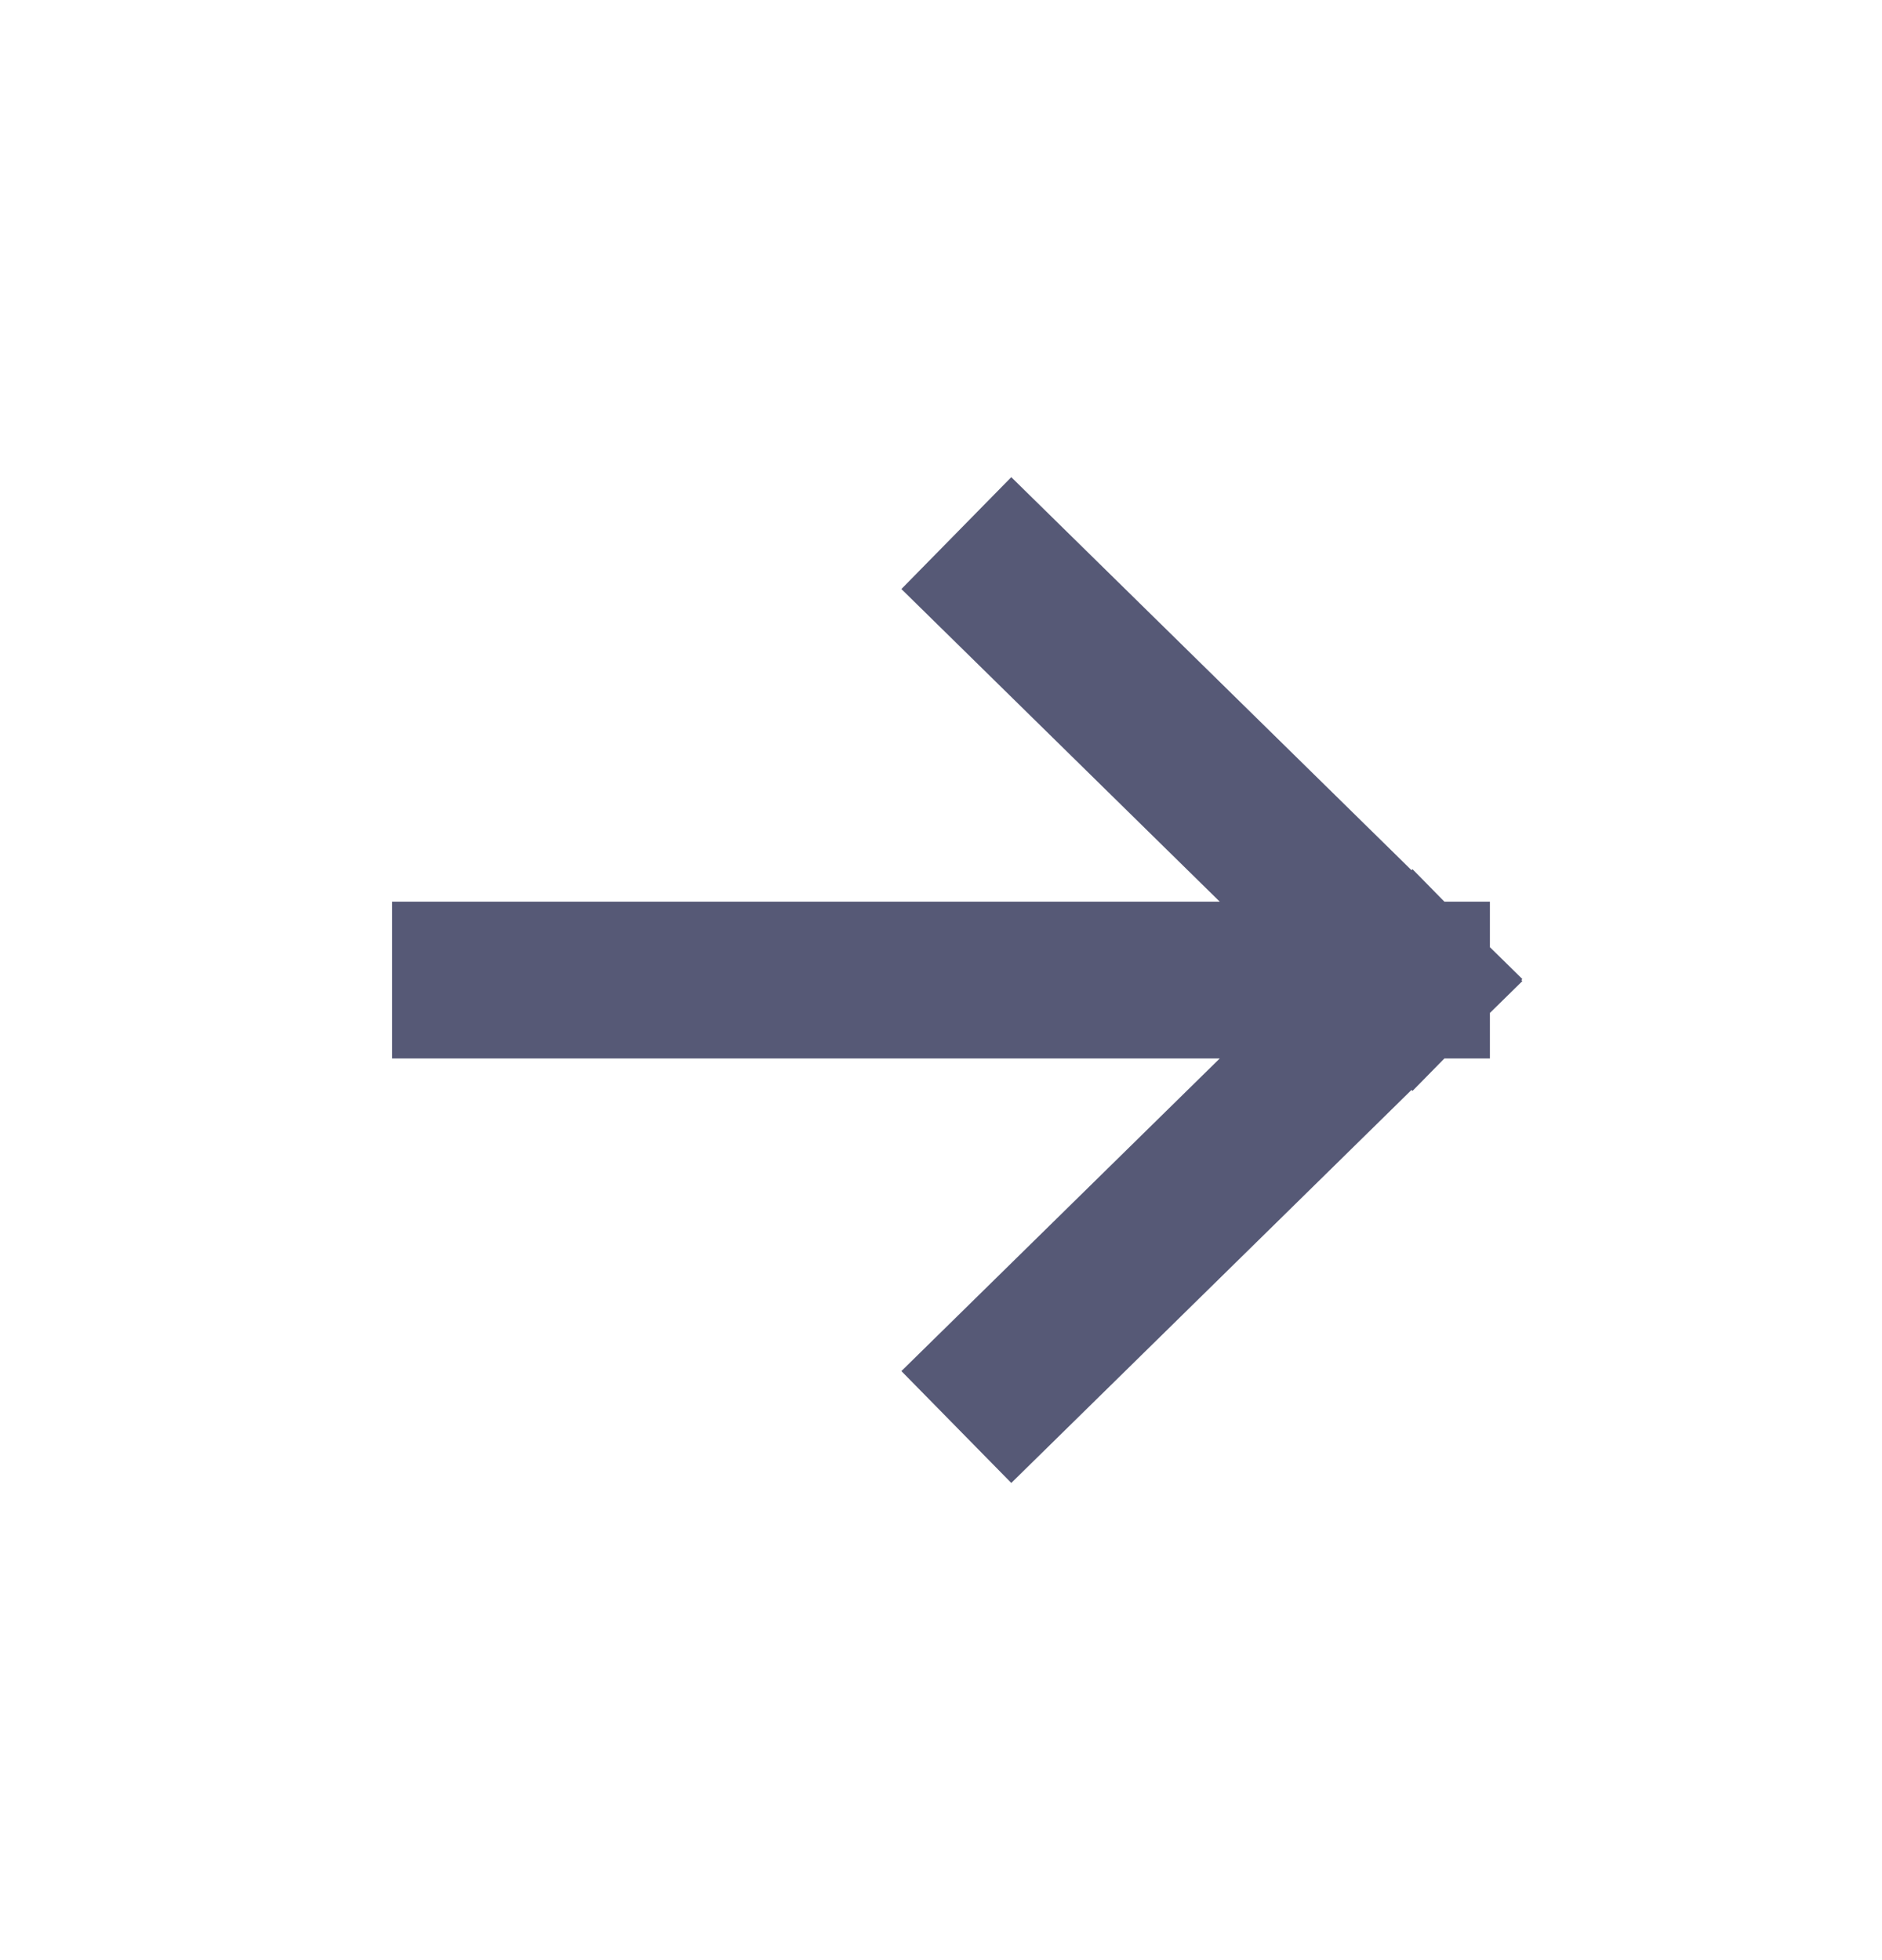 <svg width="24" height="25" viewBox="0 0 24 25" fill="none" xmlns="http://www.w3.org/2000/svg">
<path d="M12.909 7.5L18 12.5M18 12.5L12.909 17.5M18 12.5L6 12.5" stroke="#565976" stroke-width="2" stroke-linecap="square"/>
</svg>
